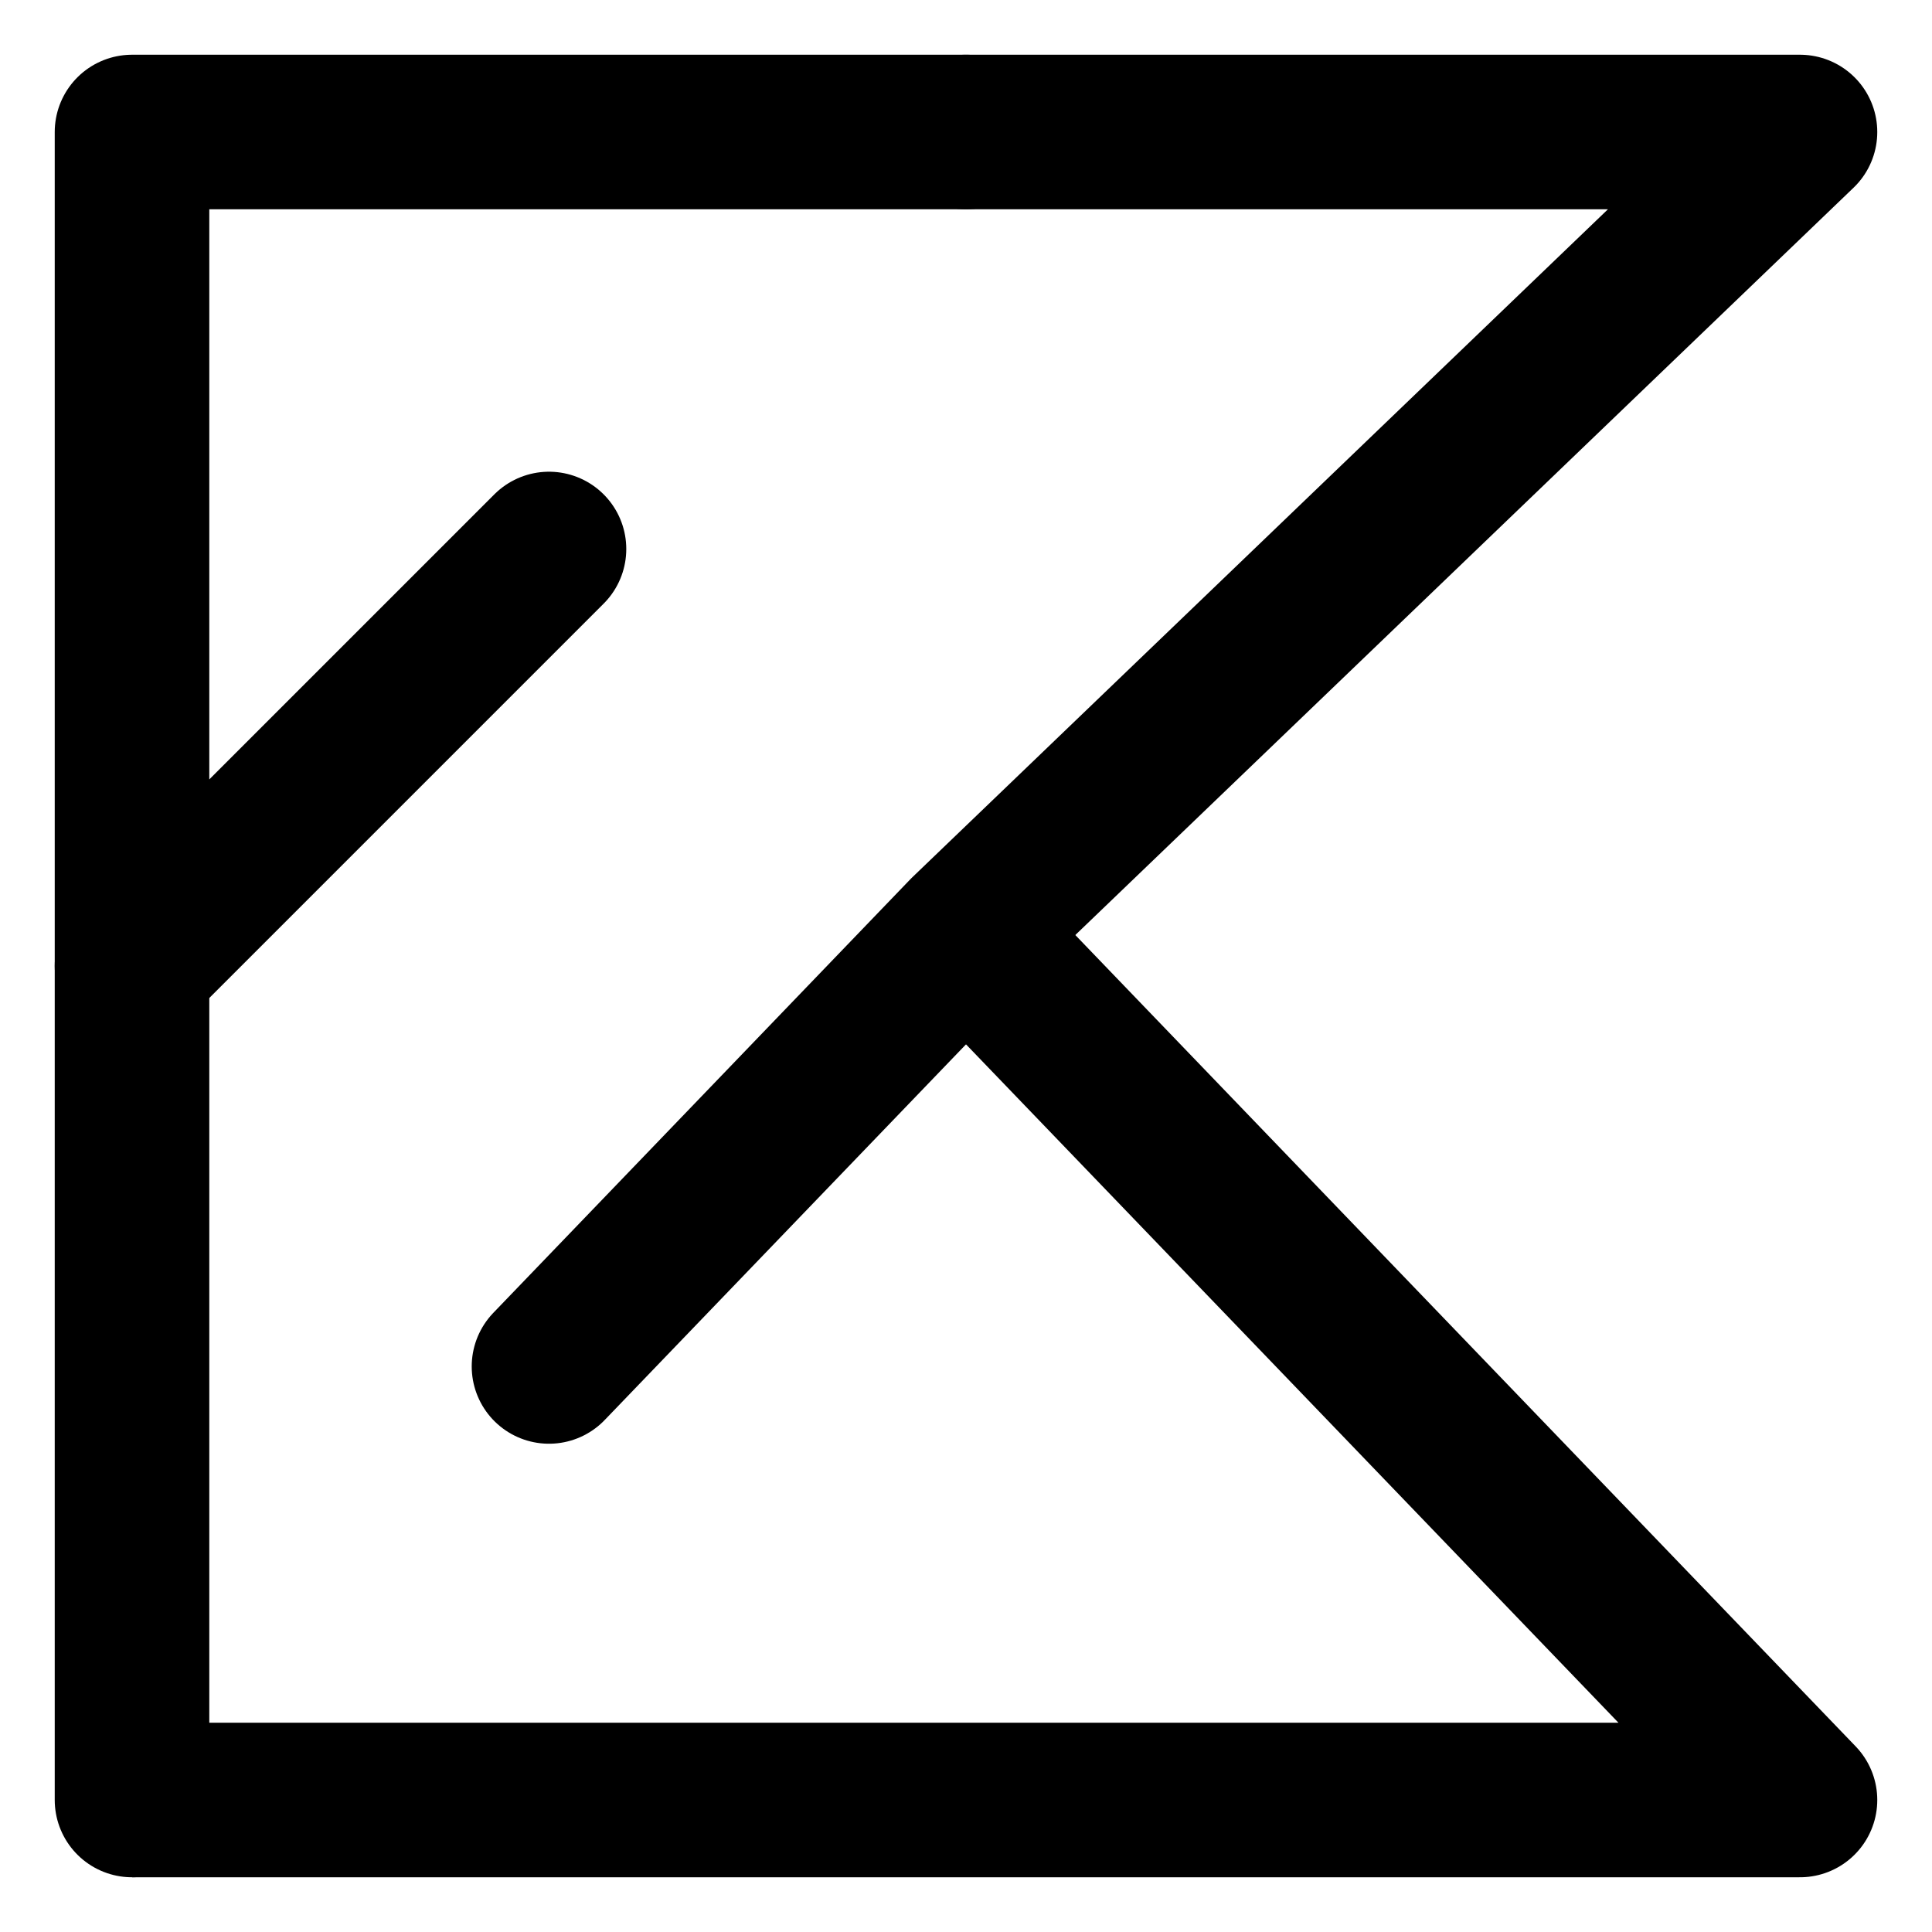 <svg width="100" height="100" viewBox="0 0 100 100" fill="none" xmlns="http://www.w3.org/2000/svg">
<path d="M6.833 93.167H93.167L50 48.285" stroke="black" stroke-width="8" stroke-linejoin="round"/>
<path d="M50 6.833H93.167L50 48.285L28.416 70.727" stroke="black" stroke-width="8" stroke-linecap="round" stroke-linejoin="round"/>
<path d="M6.833 93.167V50" stroke="black" stroke-width="8" stroke-linecap="round" stroke-linejoin="round"/>
<path d="M50 6.833H6.833V50L28.416 28.416" stroke="black" stroke-width="8" stroke-linecap="round" stroke-linejoin="round"/>
</svg>
